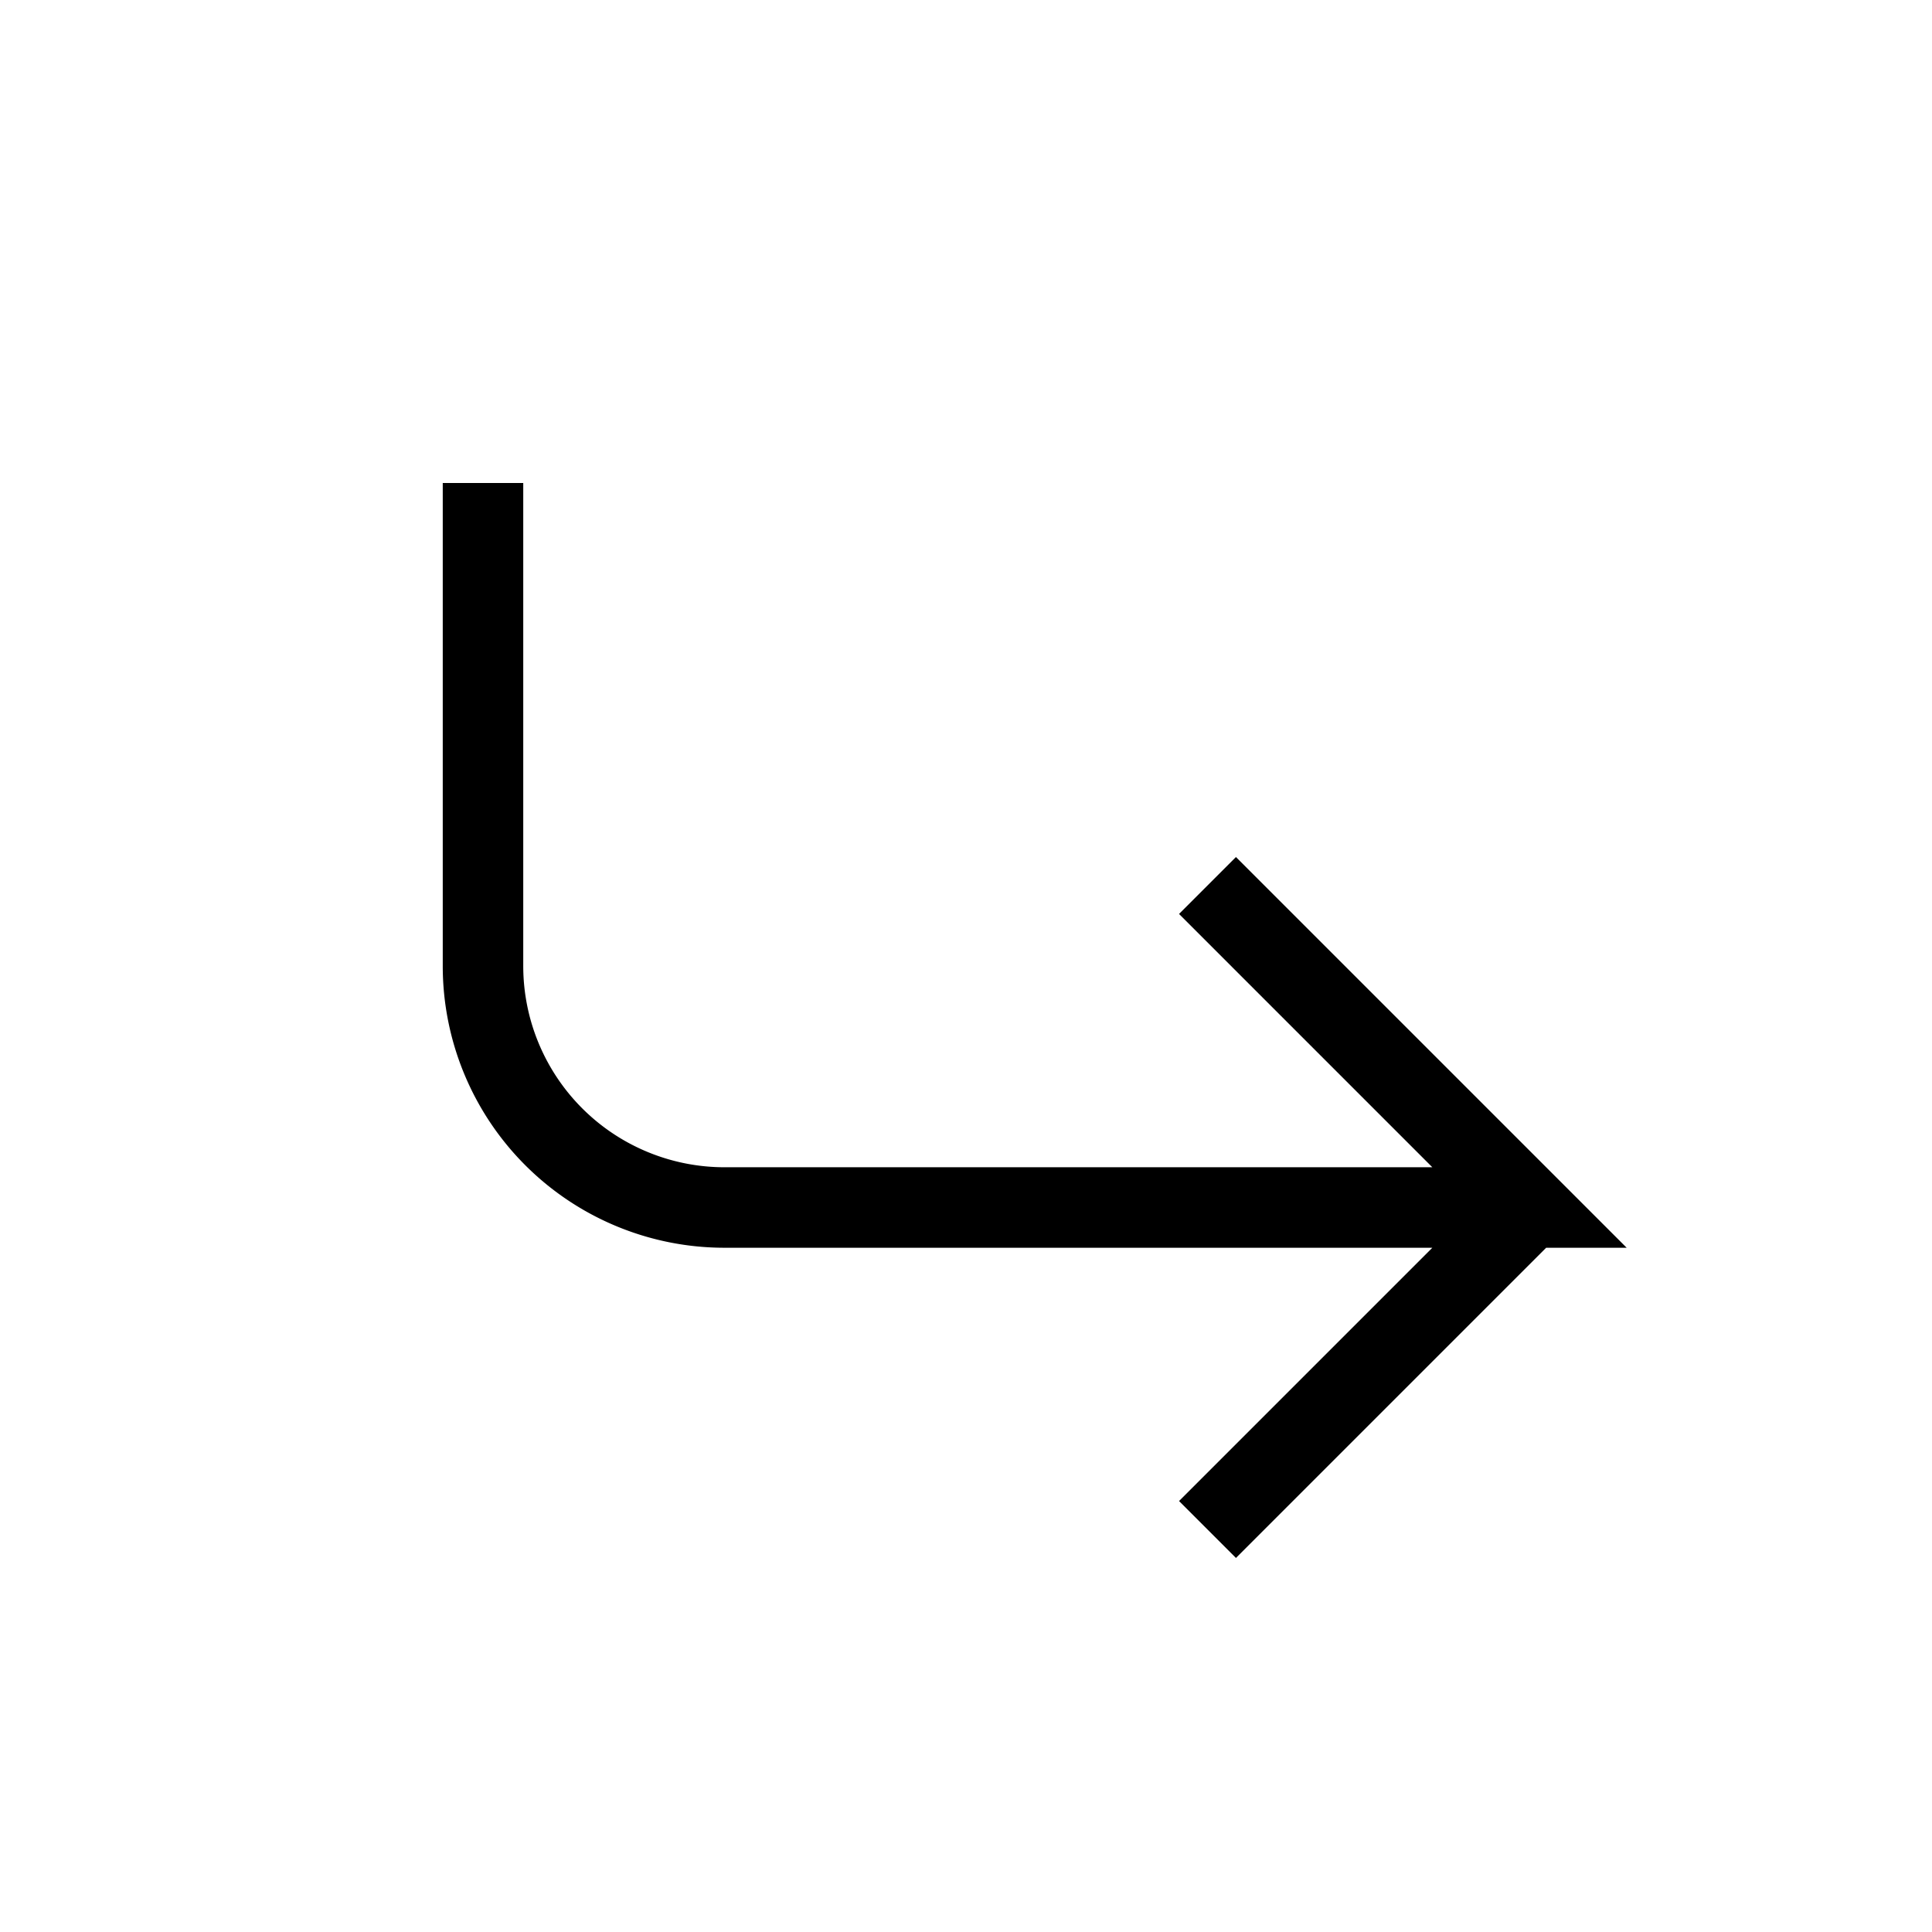 <svg xmlns="http://www.w3.org/2000/svg" viewBox="0 0 24 24" strokeWidth="2" stroke="currentColor" fill="none" strokeLinecap="round" strokeLinejoin="round">
<path stroke="none" d="M0 0h24v24H0z" fill="none"/>
<path d="M6 6v6a3 3 0 0 0 3 3h10l-4 -4m0 8l4 -4"/>
</svg>
